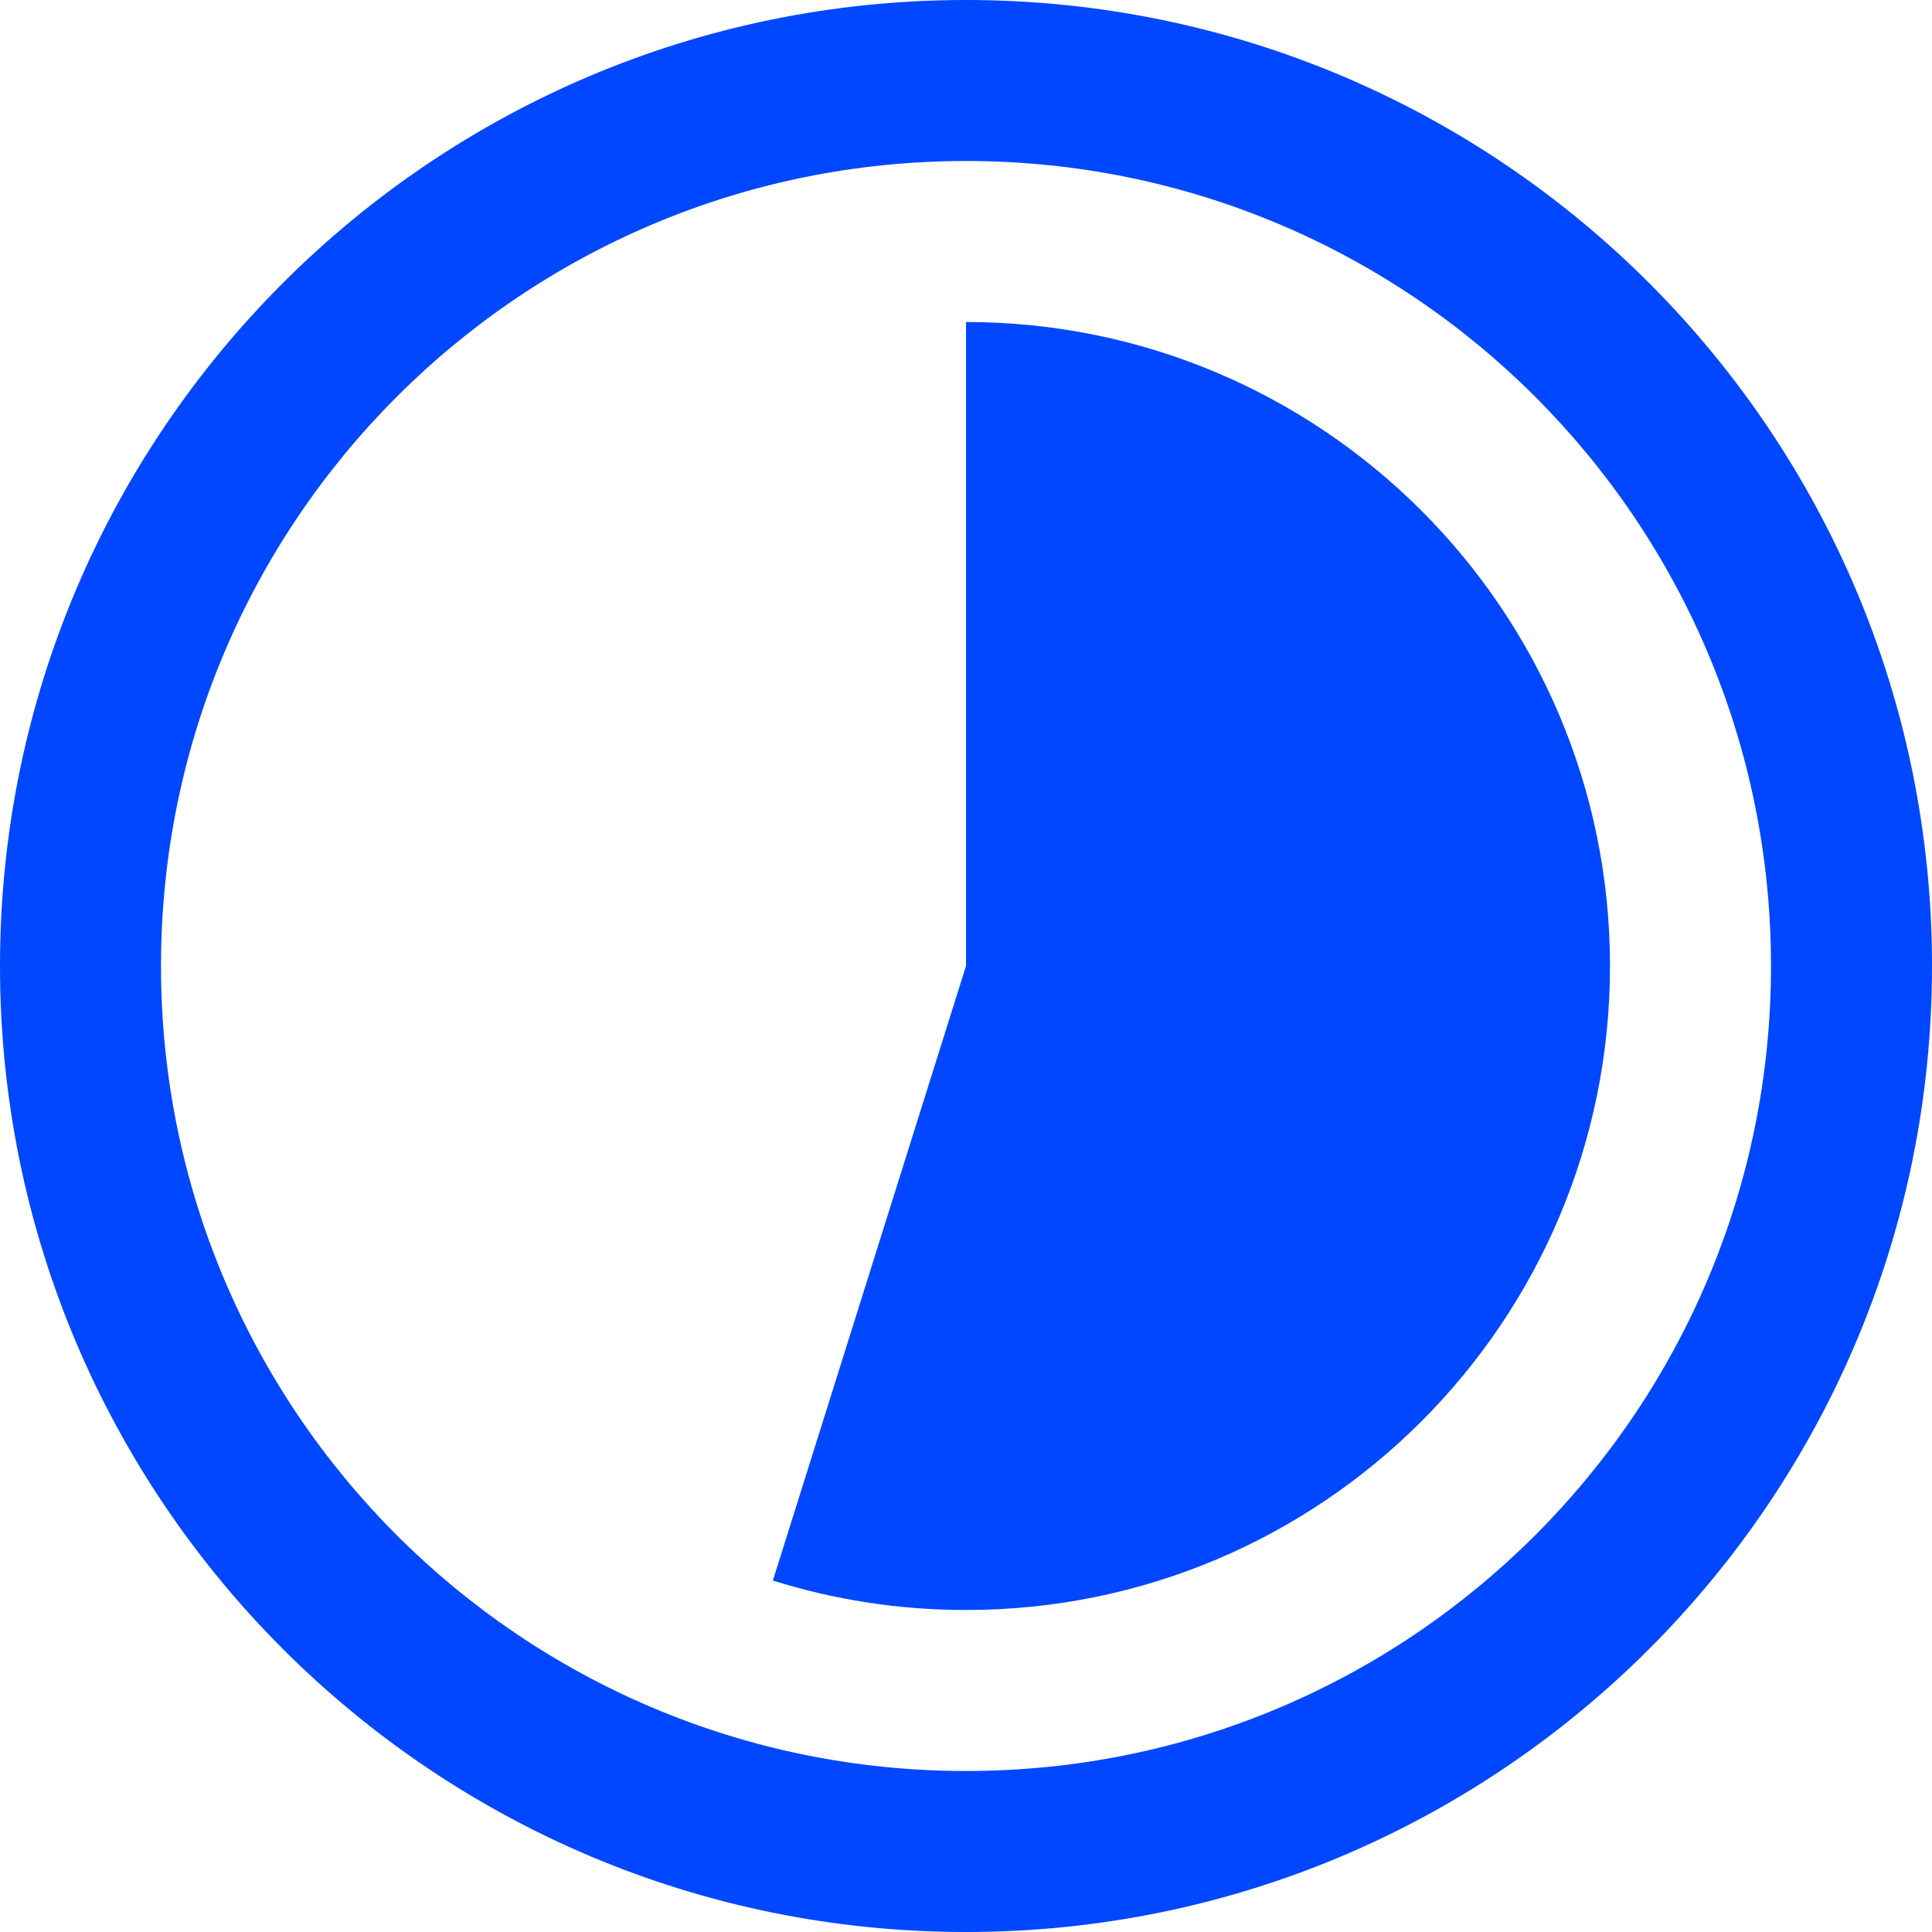 <svg width="24" height="24" viewBox="0 0 24 24" fill="none" xmlns="http://www.w3.org/2000/svg">
<path fill-rule="evenodd" clip-rule="evenodd" d="M12 24C18.627 24 24 18.627 24 12C24 5.373 18.627 0 12 0C5.373 0 0 5.373 0 12C0 18.627 5.373 24 12 24ZM12 22C17.523 22 22 17.523 22 12C22 6.477 17.523 2 12 2C6.477 2 2 6.477 2 12C2 17.523 6.477 22 12 22Z" fill="#0047FF"/>
<path fill-rule="evenodd" clip-rule="evenodd" d="M9.601 19.634C10.358 19.872 11.164 20 12 20C16.419 20 20 16.418 20 12C20 7.582 16.419 4 12 4L12 12L9.601 19.634Z" fill="#0047FF"/>
</svg>

